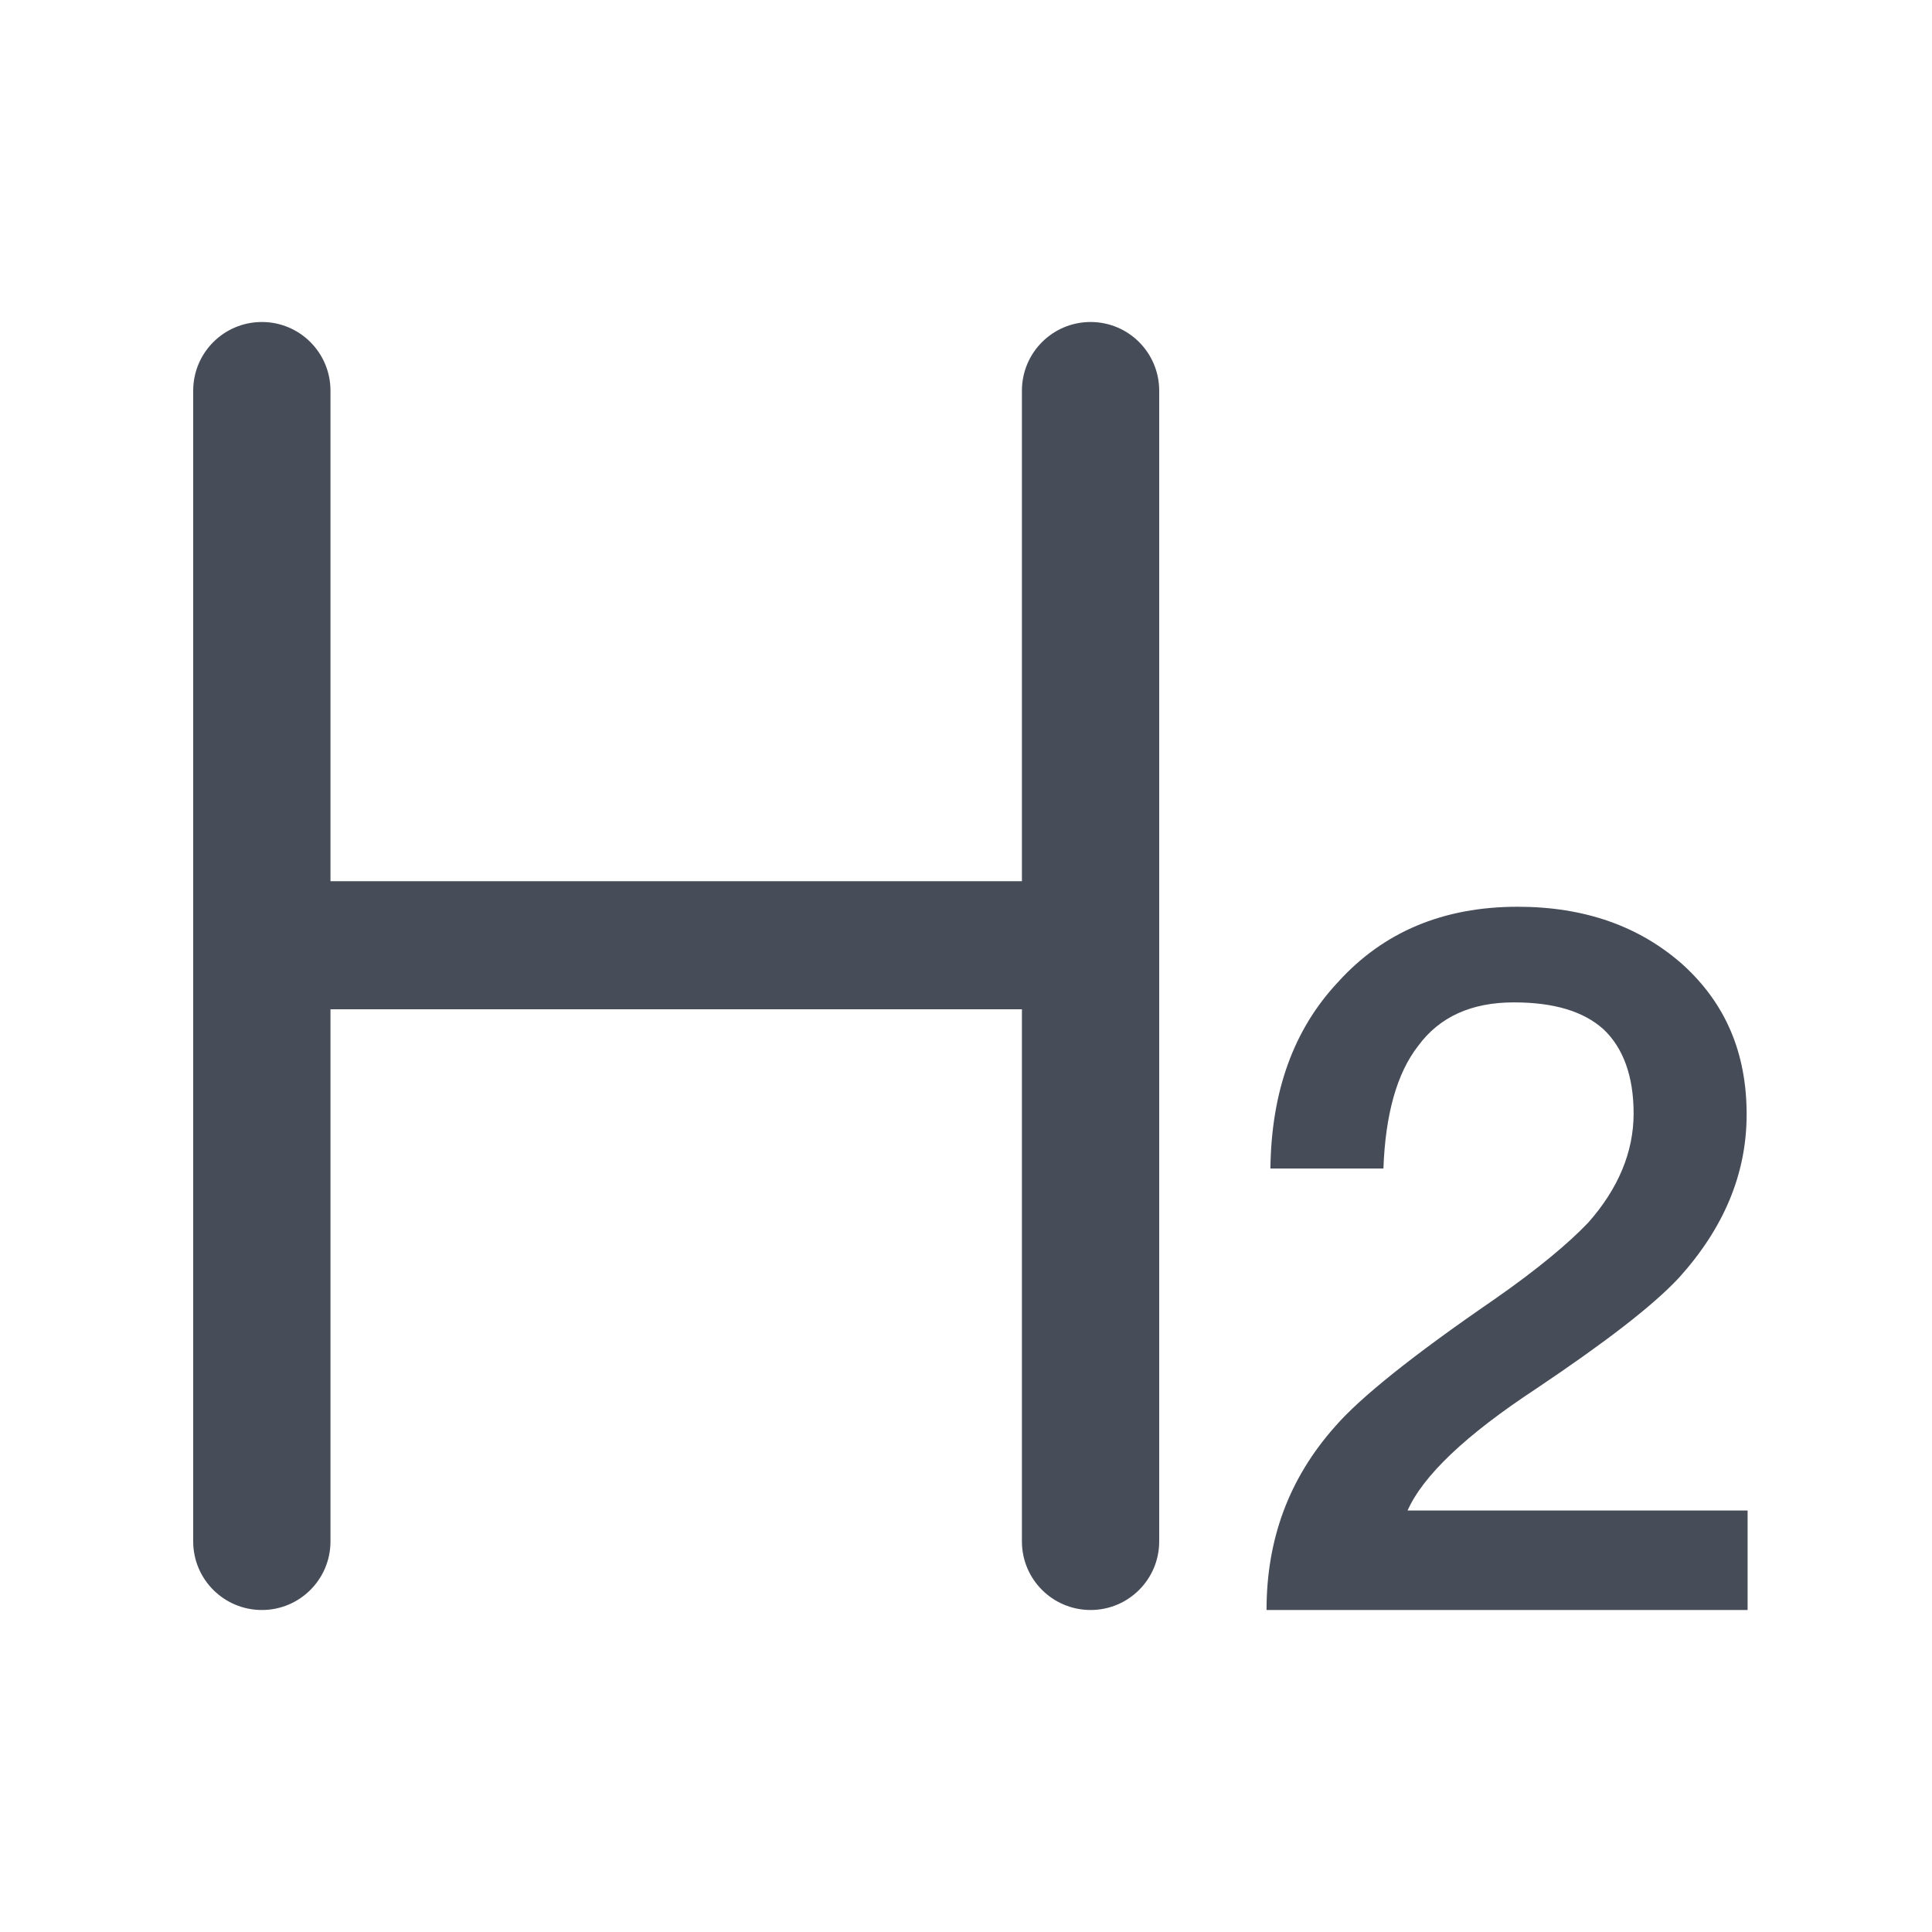 <svg width="18" height="18" viewBox="0 0 18 18" fill="none" xmlns="http://www.w3.org/2000/svg">
<path fill-rule="evenodd" clip-rule="evenodd" d="M1.8 3.64C1.8 3.286 2.086 3 2.44 3C2.793 3 3.079 3.286 3.079 3.64V8.21H9.521V3.64C9.521 3.286 9.807 3 10.161 3C10.514 3 10.8 3.286 10.8 3.64V14.361C10.8 14.714 10.514 15 10.161 15C9.807 15 9.521 14.714 9.521 14.361V9.403H3.079V14.361C3.079 14.714 2.793 15 2.44 15C2.086 15 1.8 14.714 1.8 14.361V3.64ZM12.466 9.15C12.889 8.682 13.447 8.448 14.14 8.448C14.761 8.448 15.274 8.628 15.679 8.988C16.075 9.348 16.273 9.807 16.273 10.383C16.273 10.941 16.057 11.445 15.643 11.904C15.391 12.174 14.941 12.516 14.311 12.939C13.654 13.371 13.258 13.749 13.114 14.073H16.282V15H11.8C11.8 14.343 12.007 13.776 12.439 13.29C12.673 13.02 13.168 12.624 13.915 12.111C14.329 11.823 14.617 11.58 14.797 11.391C15.076 11.076 15.22 10.734 15.22 10.374C15.22 10.023 15.121 9.762 14.941 9.591C14.752 9.42 14.473 9.339 14.104 9.339C13.708 9.339 13.411 9.474 13.213 9.744C13.015 9.996 12.907 10.383 12.889 10.887H11.836C11.845 10.167 12.052 9.591 12.466 9.15Z" fill="#474C59"/>
</svg>

